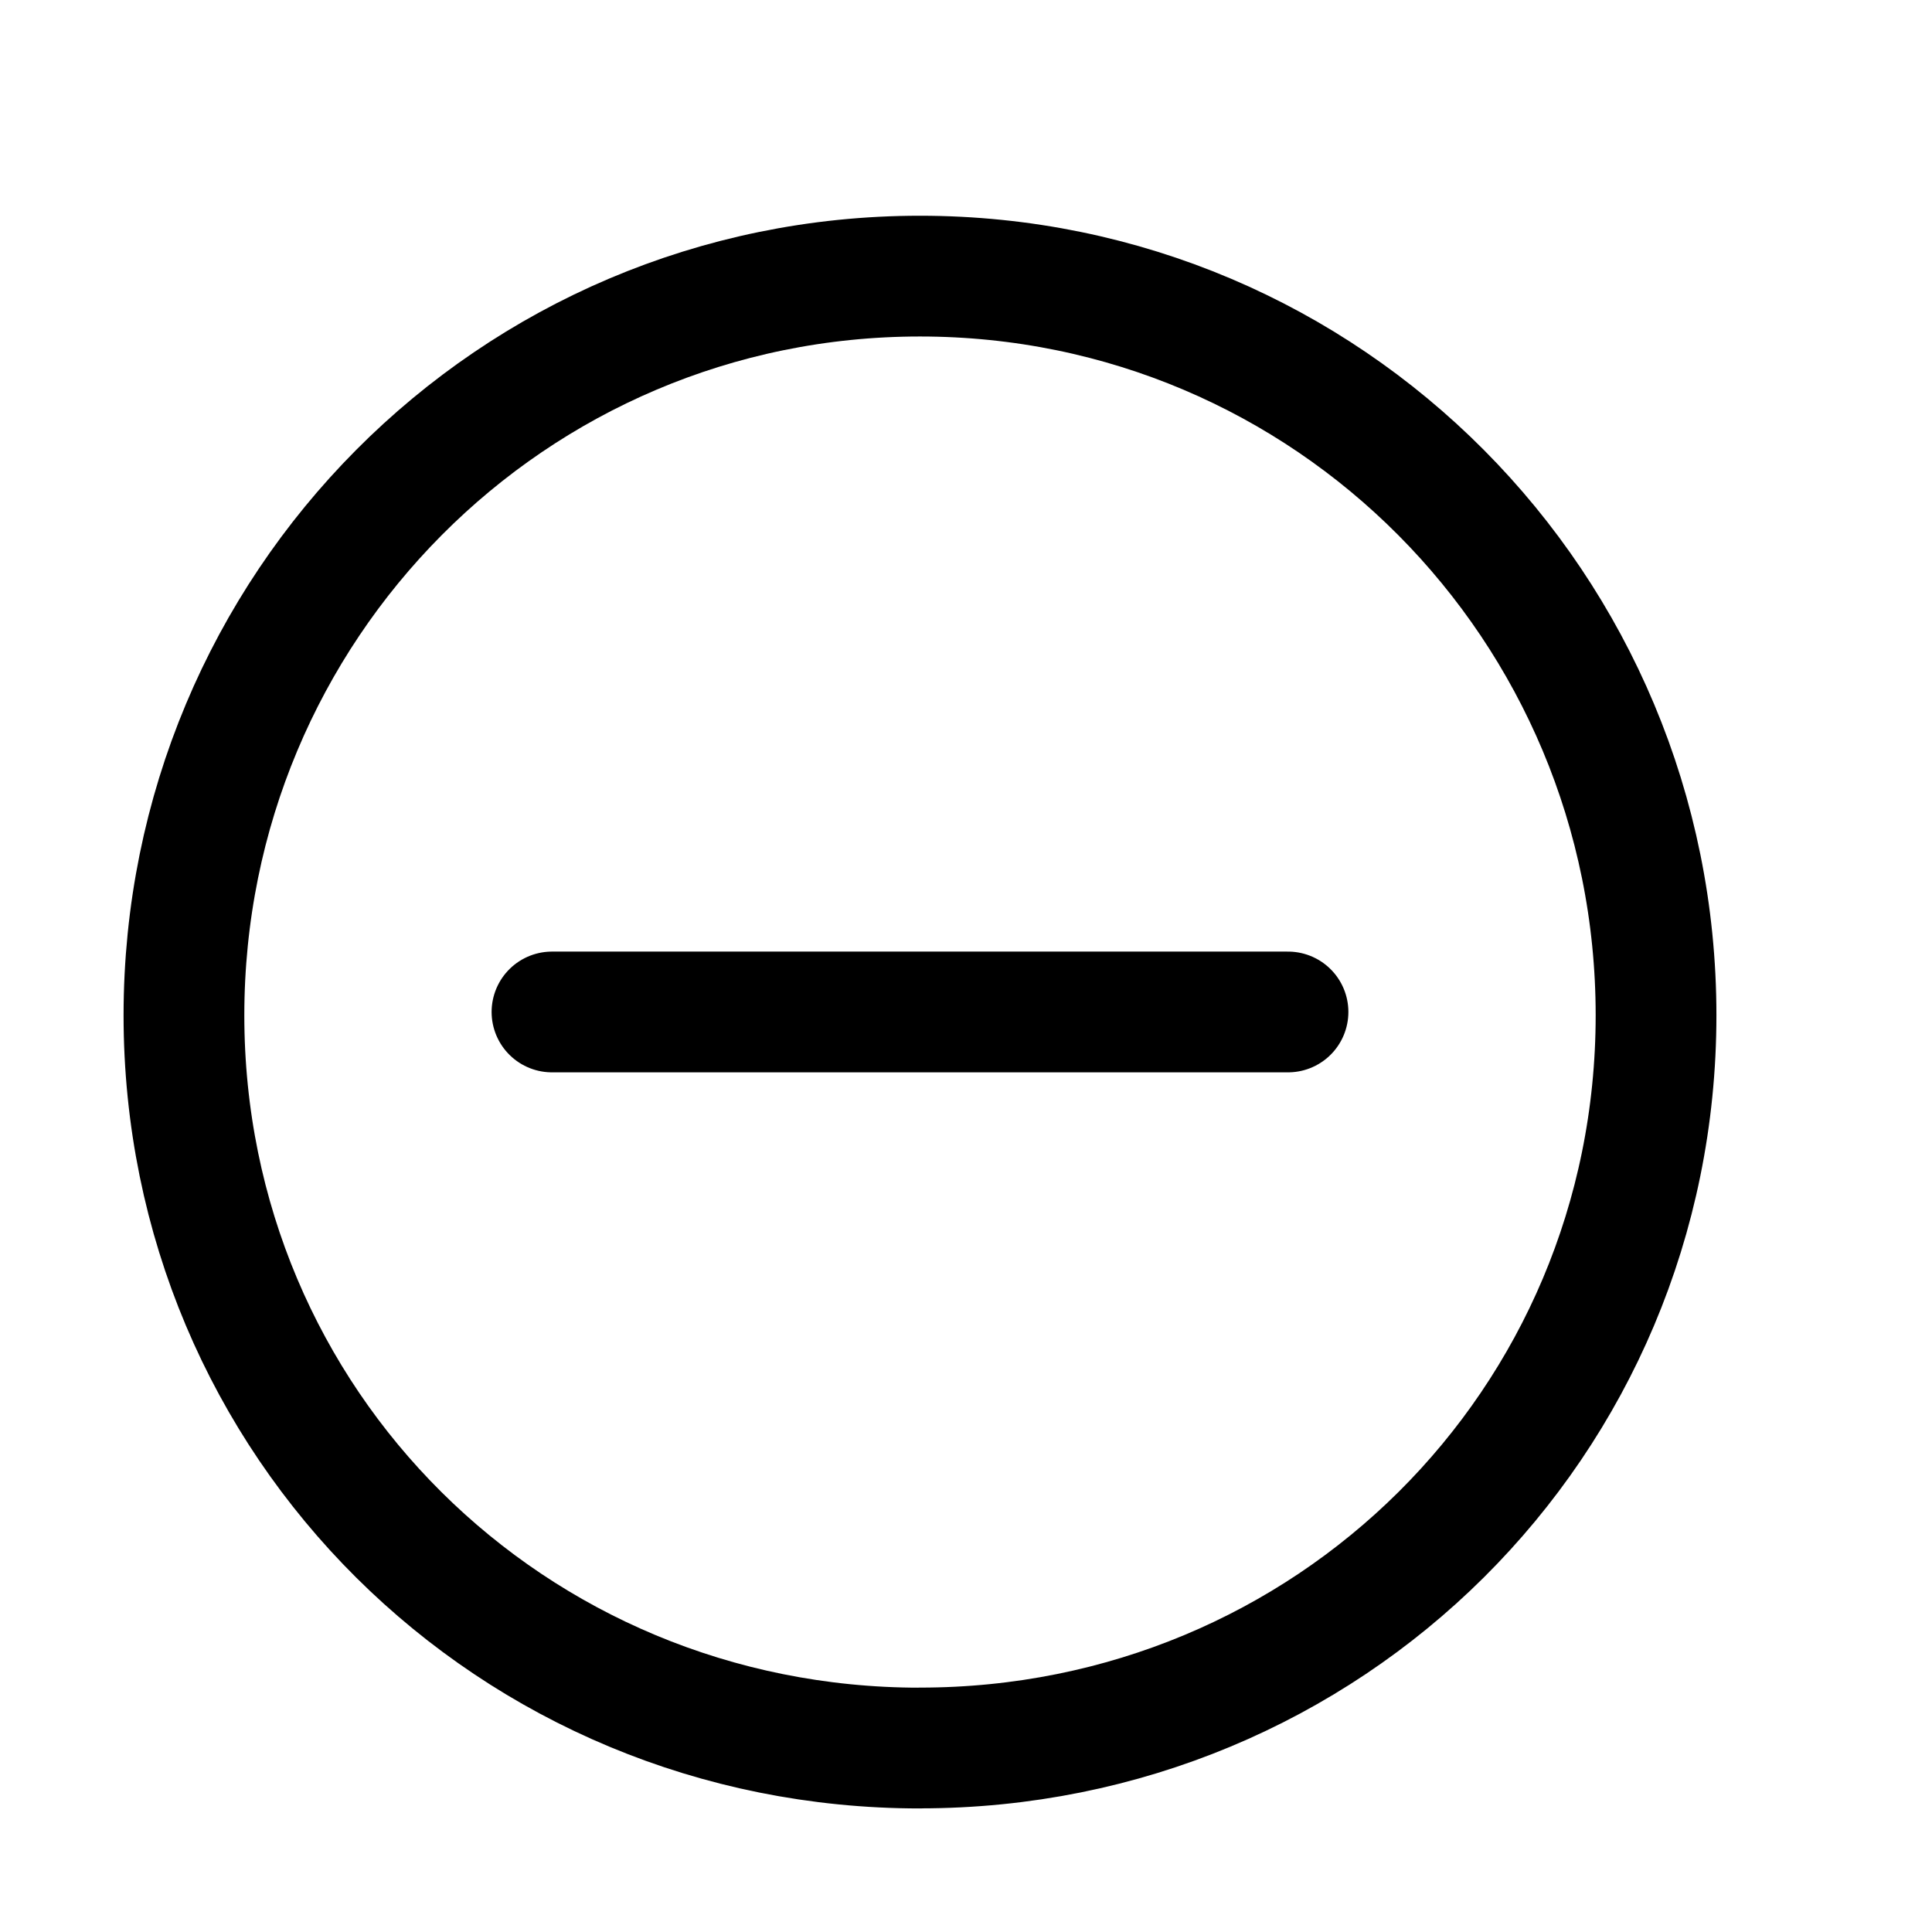 <svg width="46" height="46" fill="none" stroke="currentColor" stroke-linecap="round" stroke-linejoin="round" stroke-width="1.5" viewBox="0 0 24 24" xmlns="http://www.w3.org/2000/svg">
  <path d="M11.429 21.714c5.072 0 9.143-4.03 9.143-9.102S16.5 3.43 11.428 3.43s-9.143 4.111-9.143 9.183 4.07 9.102 9.143 9.102Z" clip-rule="evenodd"></path>
  <path d="M6.857 12.571H16"></path>
</svg>